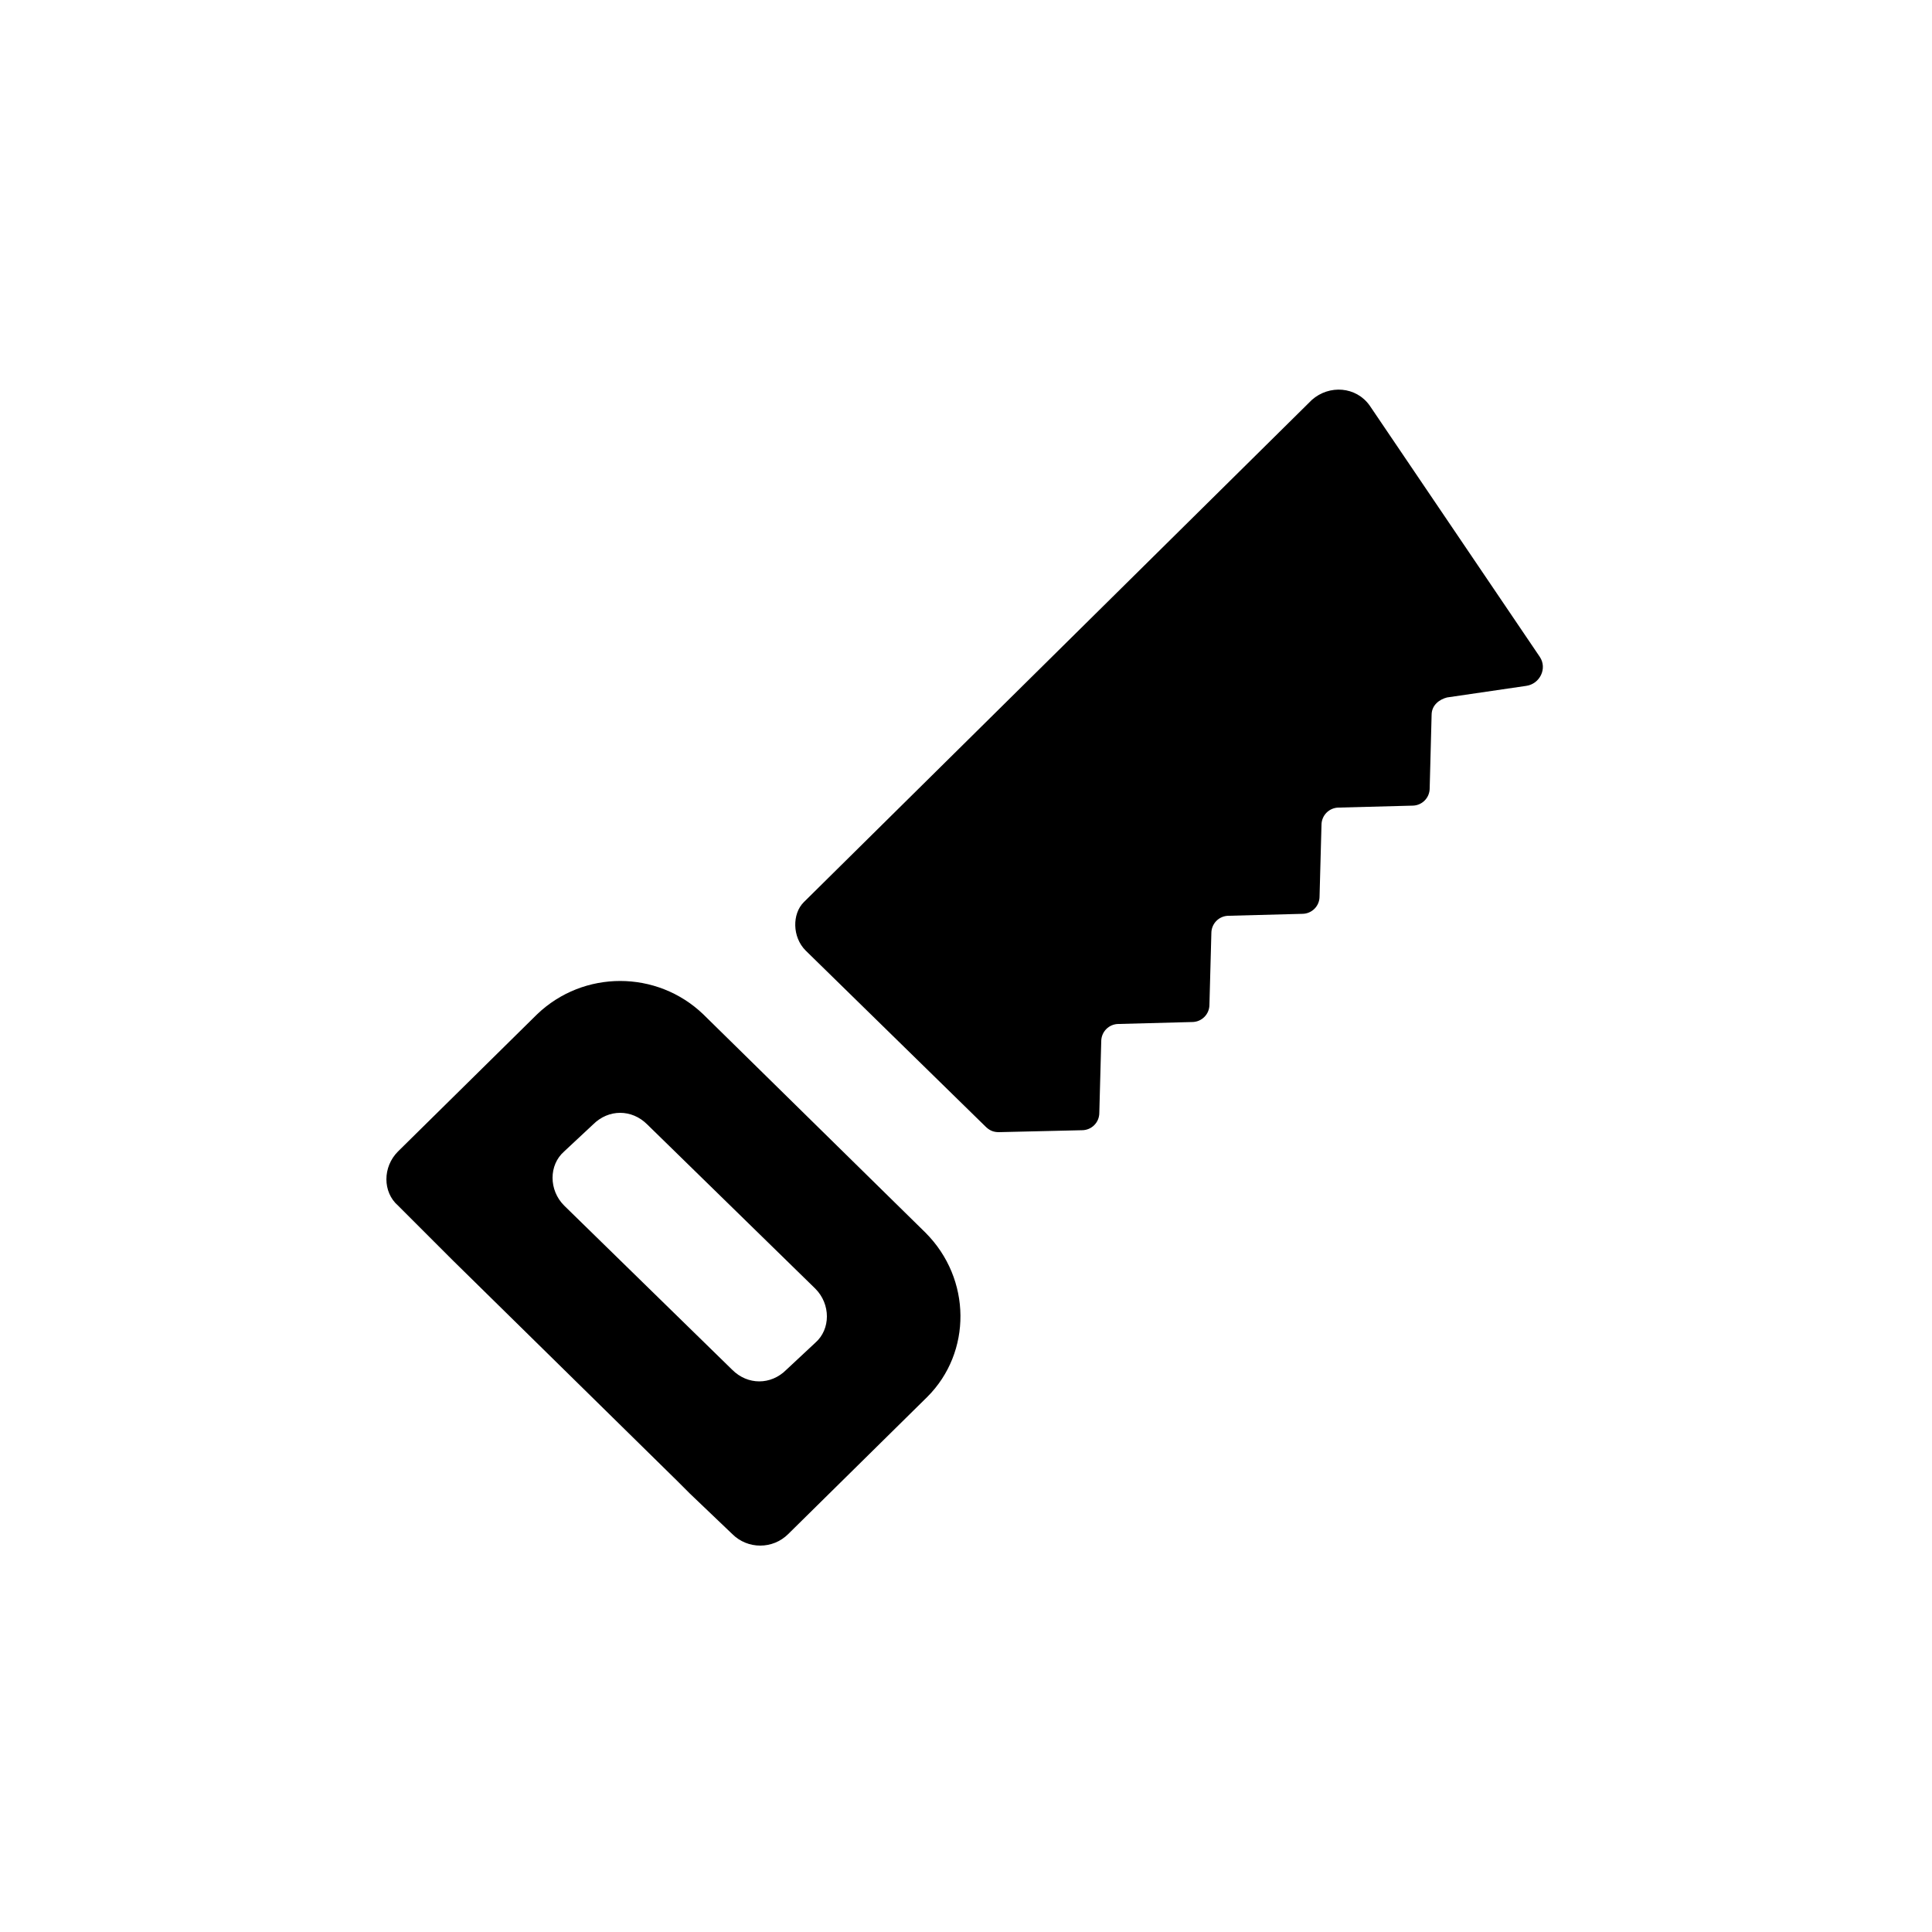 <?xml version="1.0"?><svg xmlns="http://www.w3.org/2000/svg" width="100" height="100" viewBox="0 0 100 100"><g><path d="m47.9 63.8l-11.5-11.3c-2.4-2.3-6.2-2.3-8.6 0l-7.2 7.1c-0.8 0.8-0.8 2.1 0 2.8l1.4 1.4 1.4 1.4 11.6 11.4 0.7 0.7 2.2 2.1c0.8 0.8 2.1 0.8 2.9 0l7.2-7.1c2.3-2.3 2.3-6.1-0.1-8.5z m-18.7-4.2l1.5-1.4c0.8-0.8 2-0.8 2.8 0l8.7 8.5c0.8 0.8 0.8 2.1 0 2.8l-1.5 1.4c-0.8 0.8-2 0.8-2.8 0l-8.7-8.5c-0.8-0.8-0.8-2.1 0-2.8z m12.5-10.4l9.3 9.1c0.2 0.2 0.4 0.3 0.7 0.3l4.3-0.1c0.5 0 0.9-0.4 0.9-0.9l0.1-3.7c0-0.5 0.4-0.9 0.9-0.9l3.8-0.1c0.5 0 0.9-0.4 0.9-0.9l0.1-3.7c0-0.5 0.4-0.9 0.9-0.9l3.8-0.1c0.5 0 0.9-0.4 0.9-0.9l0.1-3.7c0-0.5 0.4-0.9 0.9-0.9l3.8-0.1c0.5 0 0.9-0.4 0.9-0.9l0.1-3.8c0-0.5 0.4-0.8 0.8-0.9l4.1-0.6c0.7-0.1 1.1-0.9 0.7-1.5l-8.8-13c-0.7-1-2.1-1.1-3-0.3l-26.3 26c-0.6 0.6-0.6 1.8 0.1 2.5z"></path></g></svg>